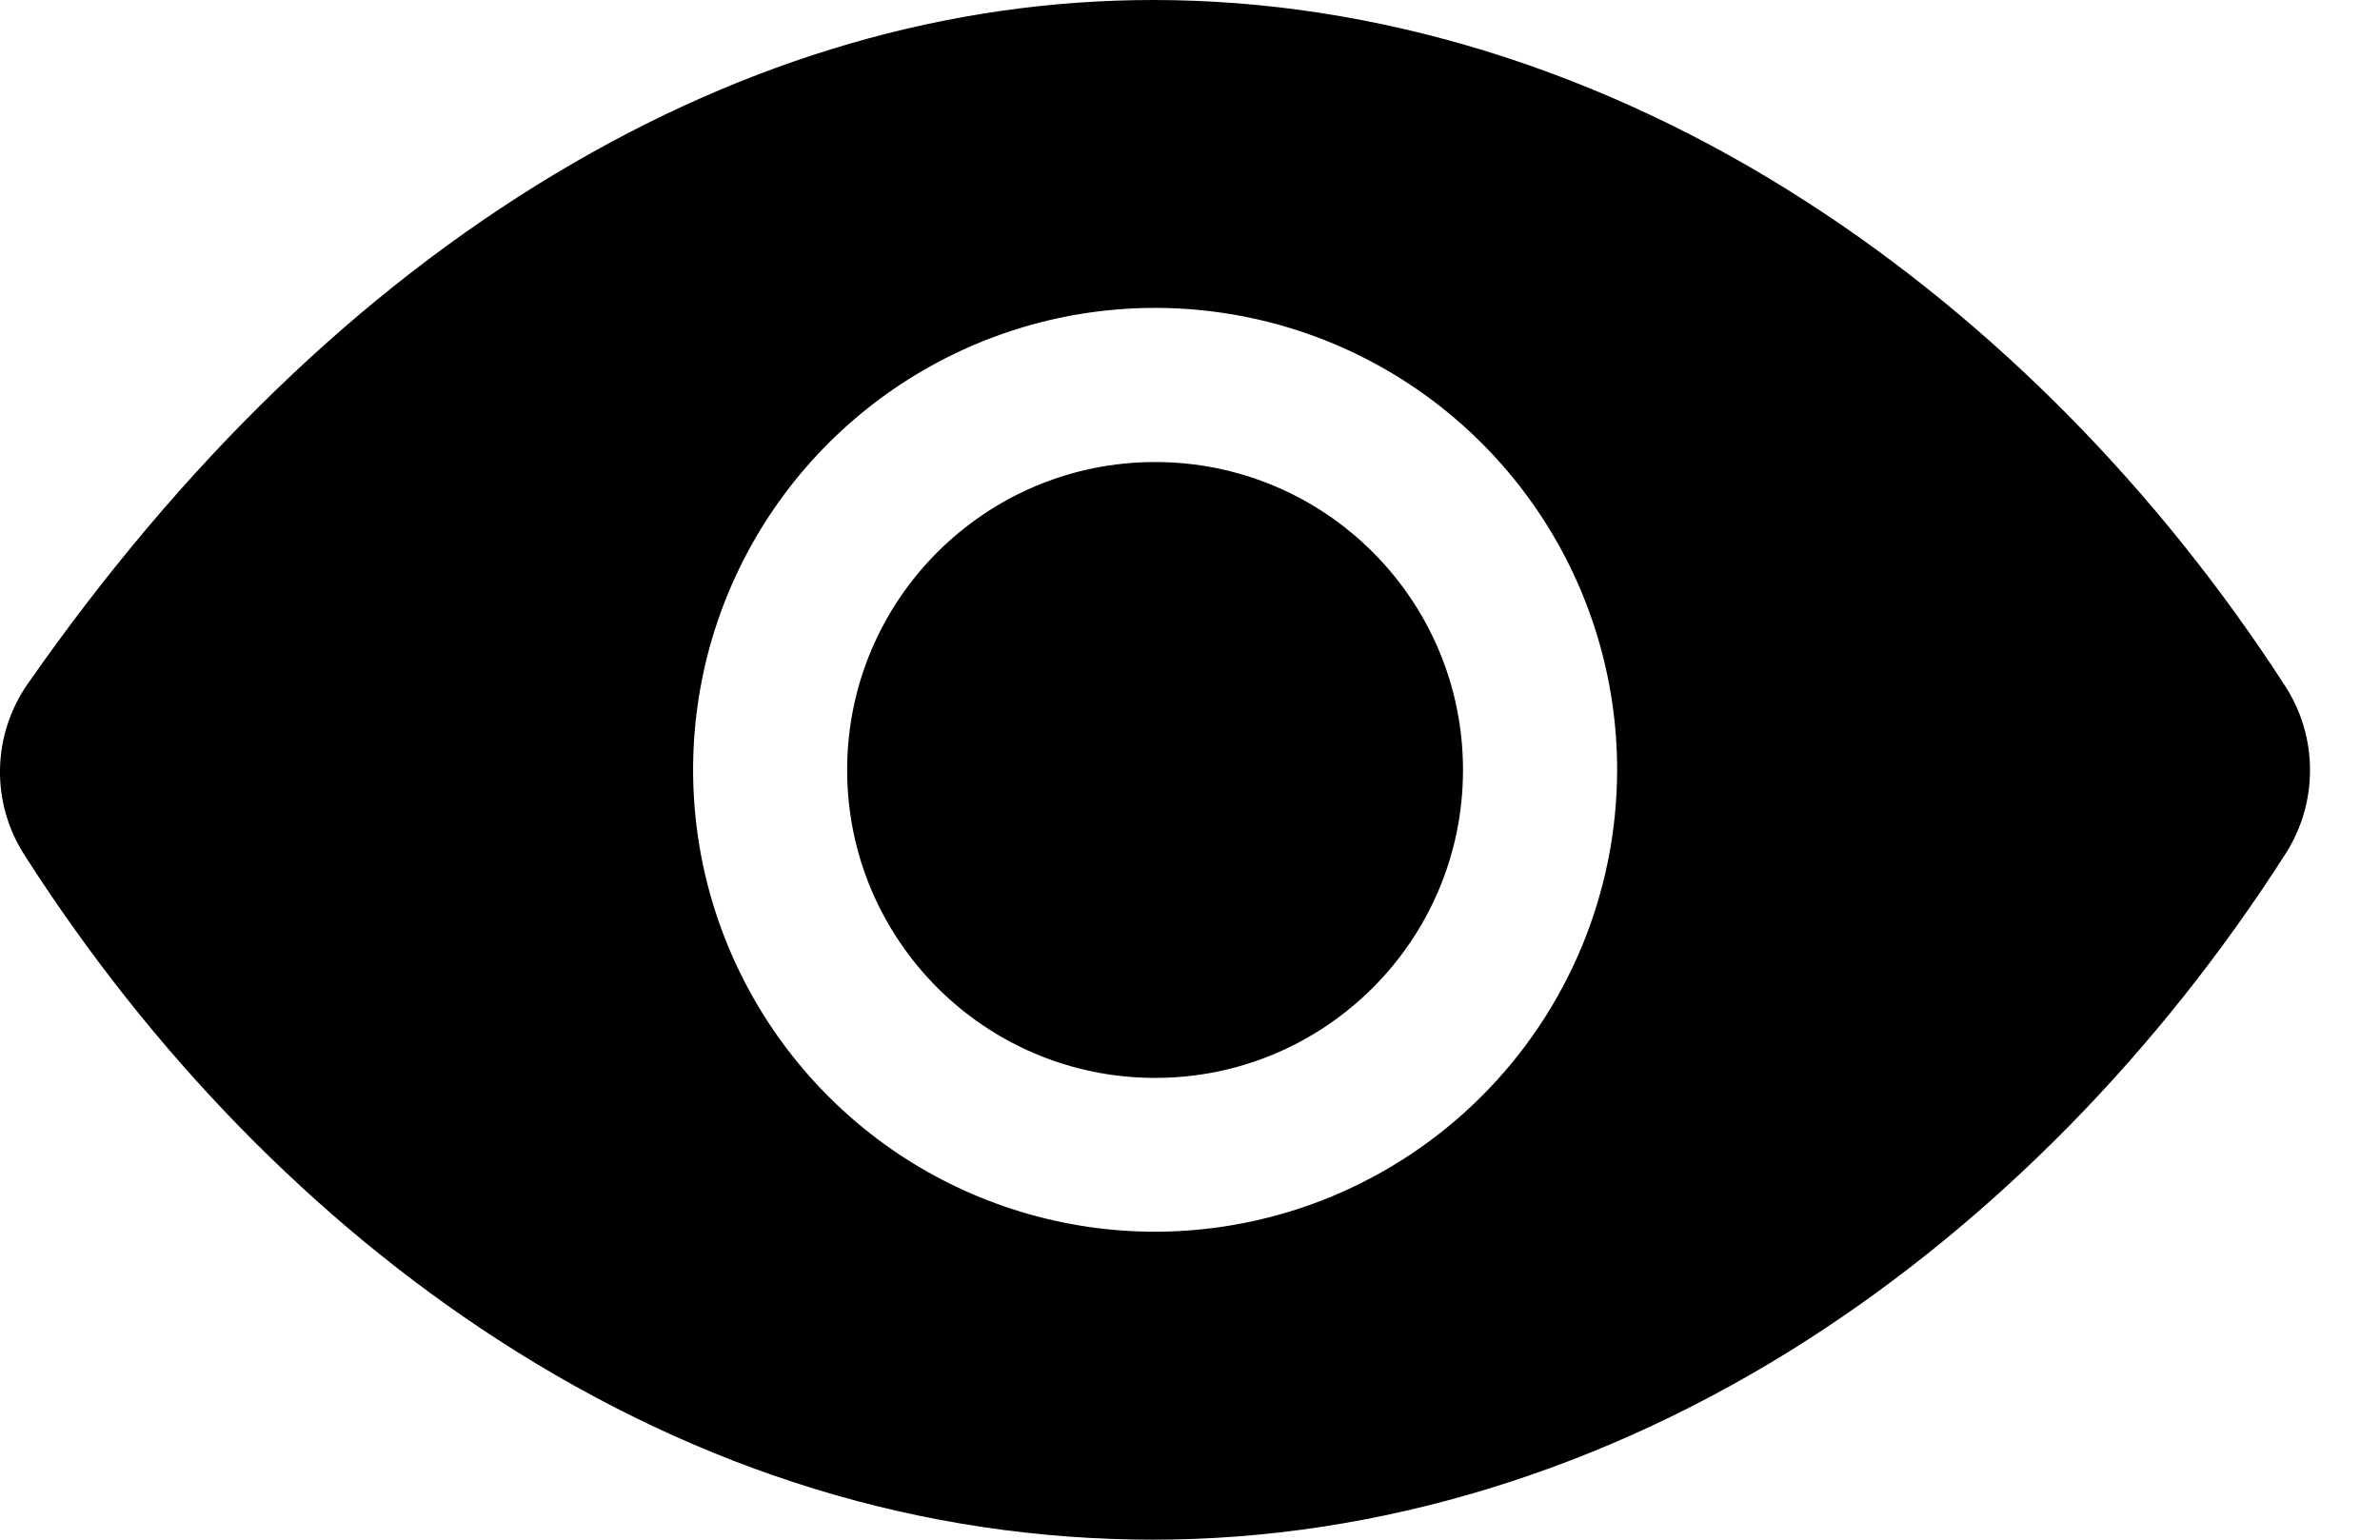 <svg width="17" height="11" viewBox="0 0 17 11" fill="none" xmlns="http://www.w3.org/2000/svg">
<path id="Union" fill-rule="evenodd" clip-rule="evenodd" d="M12.911 1.446C14.234 2.3 15.414 3.495 16.323 4.902C16.438 5.08 16.5 5.287 16.5 5.499C16.501 5.711 16.441 5.918 16.327 6.097C15.421 7.515 14.243 8.714 12.921 9.566C11.464 10.504 9.845 11 8.239 11C6.597 11 5.019 10.519 3.553 9.569C2.251 8.726 1.083 7.53 0.175 6.109C0.057 5.926 -0.004 5.712 0 5.495C0.004 5.277 0.073 5.066 0.197 4.887C1.299 3.308 2.567 2.081 3.967 1.241C5.34 0.418 6.777 0 8.239 0C9.832 0 11.448 0.5 12.911 1.446ZM6.417 8.244C6.96 8.606 7.598 8.8 8.251 8.8C9.126 8.799 9.964 8.451 10.583 7.832C11.202 7.214 11.55 6.375 11.551 5.5C11.551 4.847 11.357 4.209 10.995 3.667C10.632 3.124 10.117 2.701 9.514 2.451C8.911 2.201 8.247 2.136 7.607 2.263C6.967 2.391 6.379 2.705 5.917 3.167C5.456 3.628 5.141 4.216 5.014 4.856C4.887 5.496 4.952 6.16 5.202 6.763C5.452 7.366 5.875 7.881 6.417 8.244ZM10.45 5.501C10.45 6.716 9.466 7.701 8.251 7.701C7.036 7.701 6.051 6.716 6.051 5.501C6.051 4.286 7.036 3.301 8.251 3.301C9.466 3.301 10.45 4.286 10.45 5.501Z" fill="black"/>
</svg>
